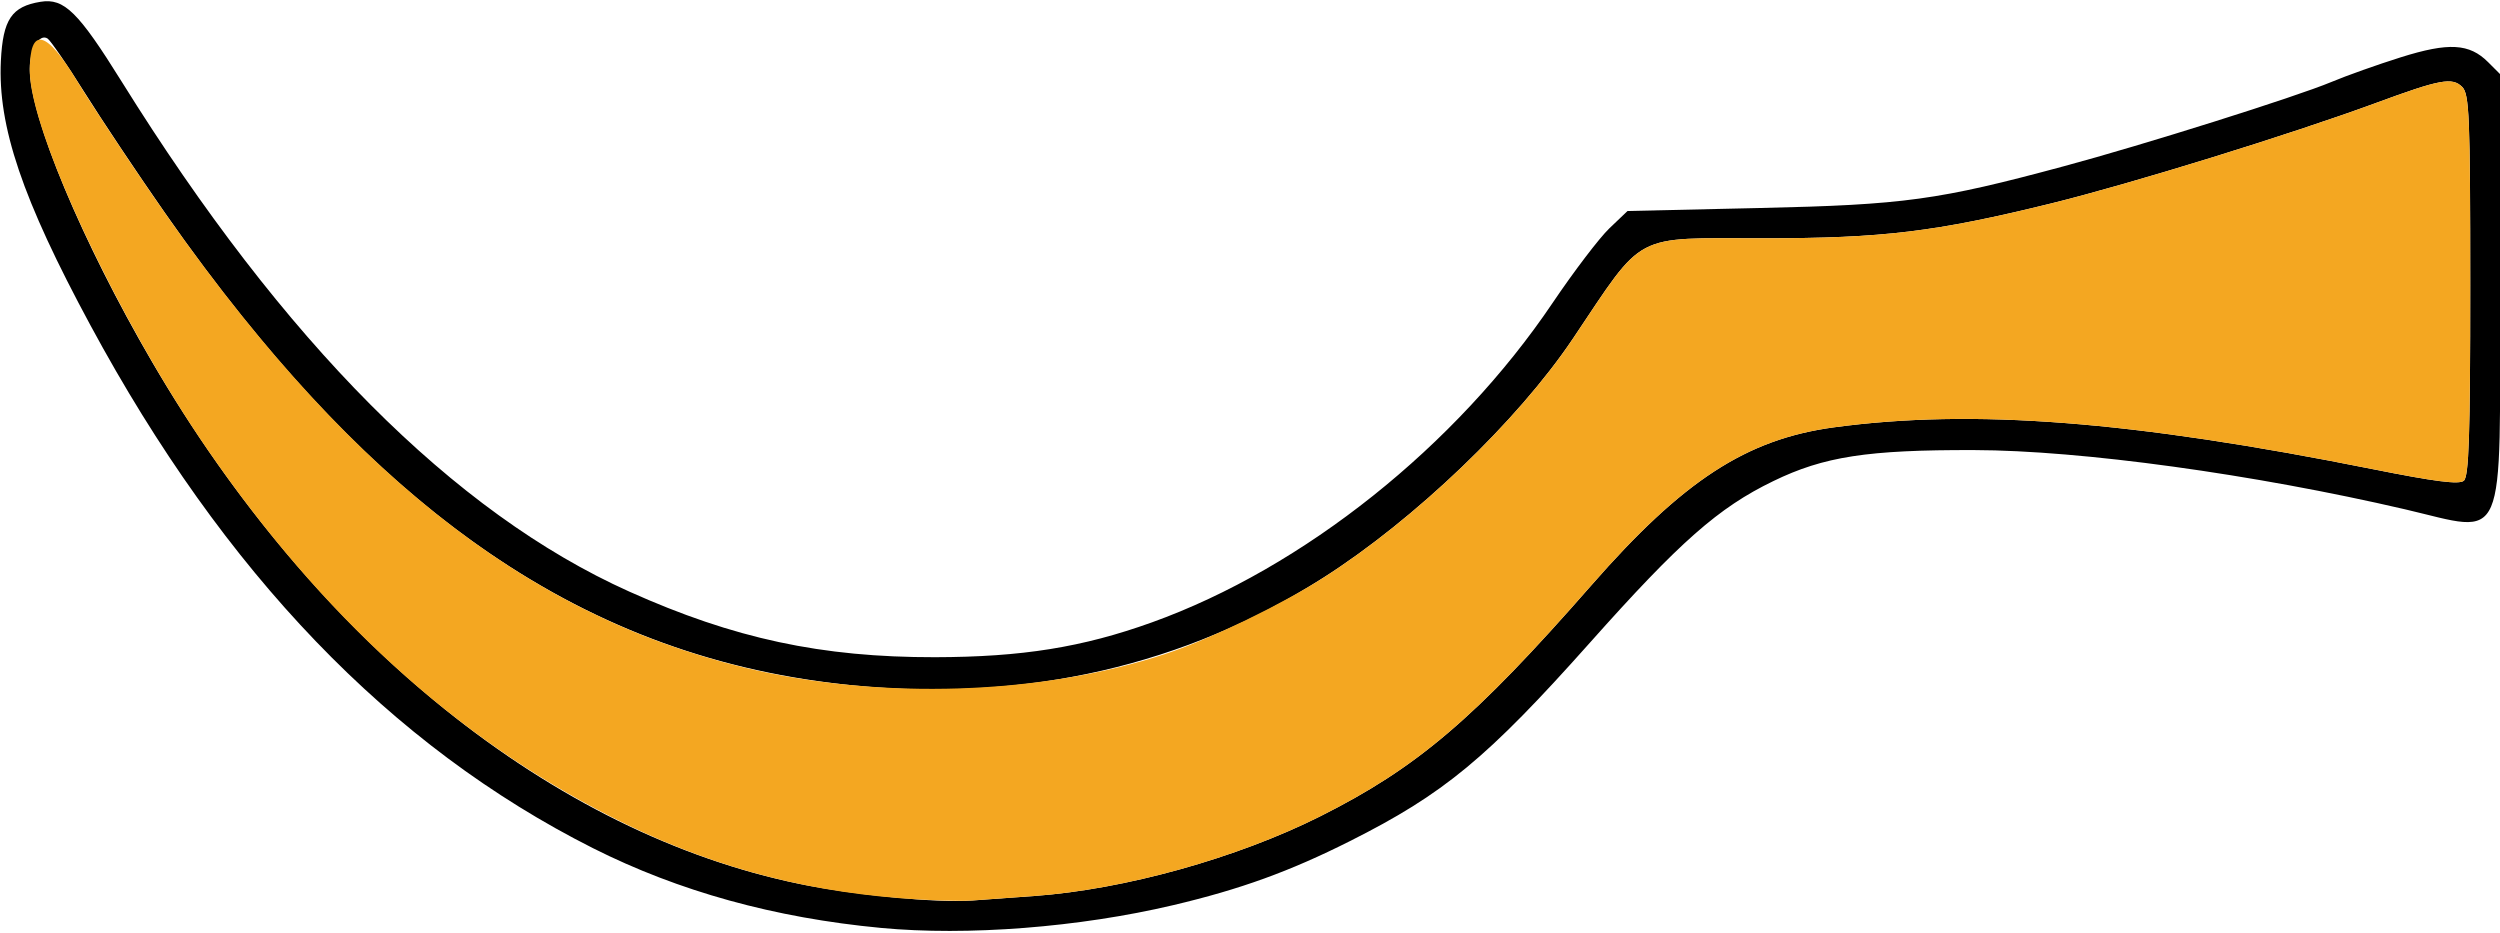 <?xml version="1.0" encoding="UTF-8" standalone="no"?>
<!DOCTYPE svg PUBLIC "-//W3C//DTD SVG 1.1//EN"
"http://www.w3.org/Graphics/SVG/1.1/DTD/svg11.dtd">
<svg width="600px" height="224px"
xmlns="http://www.w3.org/2000/svg" version="1.1">
<g transform="translate(0000, 0000) scale(1, 1)">
<path fill="#000000" stroke="none" d="
M 211.44 222.70
C 185.88 220.29 162.93 213.93 142.33 203.57
C 93.69 179.05 53.79 137.53 21.69 78.04
C 5.35 47.77 -0.56 30.31 0.21 14.61
C 0.70 4.66 2.79 1.56 9.73 0.43
C 15.40 -0.49 18.76 2.81 29.25 19.66
C 68.07 82.01 108.96 123.09 151.00 141.97
C 176.15 153.26 197.14 157.77 224.40 157.73
C 245.26 157.69 259.80 155.36 276.46 149.37
C 312.80 136.31 349.49 107.04 372.64 72.68
C 377.73 65.14 383.85 57.10 386.24 54.81
L 390.61 50.64
L 422.38 49.92
C 457.02 49.15 465.18 48.03 495.32 39.90
C 514.46 34.76 551.04 23.23 559.52 19.68
C 563.12 18.17 570.62 15.50 576.19 13.75
C 587.68 10.14 592.65 10.41 597.15 14.92
L 600.00 17.77
L 600.00 69.05
C 600.00 132.43 601.90 128.00 577.19 122.23
C 540.95 113.80 499.43 108.08 473.81 108.02
C 448.20 107.95 437.75 109.56 425.60 115.46
C 412.42 121.84 403.17 129.99 381.54 154.29
C 356.90 181.96 346.51 190.54 323.98 201.87
C 309.46 209.17 297.68 213.43 281.55 217.24
C 259.01 222.56 232.14 224.66 211.44 222.70
M 248.21 215.04
C 269.88 213.47 296.85 205.96 316.83 195.93
C 340.14 184.23 353.83 172.56 381.92 140.48
C 403.94 115.30 419.13 105.41 440.15 102.56
C 473.55 98.04 511.60 101.00 569.58 112.62
C 584.32 115.57 590.17 116.33 591.31 115.38
C 592.54 114.36 592.86 104.51 592.86 68.45
C 592.86 27.93 592.64 22.59 590.93 20.87
C 588.55 18.49 585.64 19.03 570.24 24.71
C 549.64 32.29 511.60 44.06 492.26 48.83
C 464.48 55.67 451.87 57.19 423.20 57.19
C 391.50 57.19 394.88 55.40 377.46 81.33
C 364.24 101.01 339.52 124.69 317.64 138.63
C 284.61 159.70 246.24 168.51 205.10 164.52
C 140.87 158.28 89.94 123.33 39.45 50.90
C 32.95 41.58 24.29 28.60 20.19 22.04
C 16.08 15.49 12.14 9.73 11.43 9.26
C 9.45 7.94 7.14 11.86 7.14 16.53
C 7.14 28.04 19.63 57.95 36.50 86.85
C 75.82 154.20 132.68 200.02 192.04 212.17
C 205.19 214.86 224.79 216.74 233.33 216.12
C 236.27 215.91 242.98 215.42 248.21 215.04"/>
<path fill="#f4a721" stroke="none" d="
M 216.07 215.58
C 191.11 213.63 168.71 207.31 146.43 195.92
C 109.19 176.88 77.18 147.71 49.75 107.83
C 28.35 76.73 7.14 31.51 7.14 16.99
C 7.14 6.30 11.04 7.10 18.45 19.34
C 21.73 24.72 29.96 37.19 36.75 47.04
C 81.79 112.36 125.67 147.38 178.50 160.18
C 211.24 168.12 250.37 166.80 280.30 156.74
C 290.77 153.21 307.43 145.15 317.64 138.63
C 339.52 124.69 364.24 101.01 377.46 81.33
C 394.88 55.40 391.50 57.19 423.20 57.19
C 451.87 57.19 464.48 55.67 492.26 48.83
C 511.60 44.06 549.64 32.29 570.24 24.71
C 585.64 19.03 588.55 18.49 590.93 20.87
C 592.64 22.59 592.86 27.93 592.86 68.45
C 592.86 104.51 592.54 114.36 591.31 115.38
C 590.17 116.33 584.32 115.57 569.58 112.62
C 511.60 101.00 473.55 98.04 440.15 102.56
C 419.13 105.41 403.94 115.30 381.92 140.48
C 353.83 172.56 340.14 184.23 316.83 195.93
C 296.85 205.96 269.88 213.47 248.21 215.04
C 242.98 215.42 236.27 215.91 233.33 216.12
C 230.39 216.34 222.62 216.09 216.07 215.58"/>
</g>
</svg>

